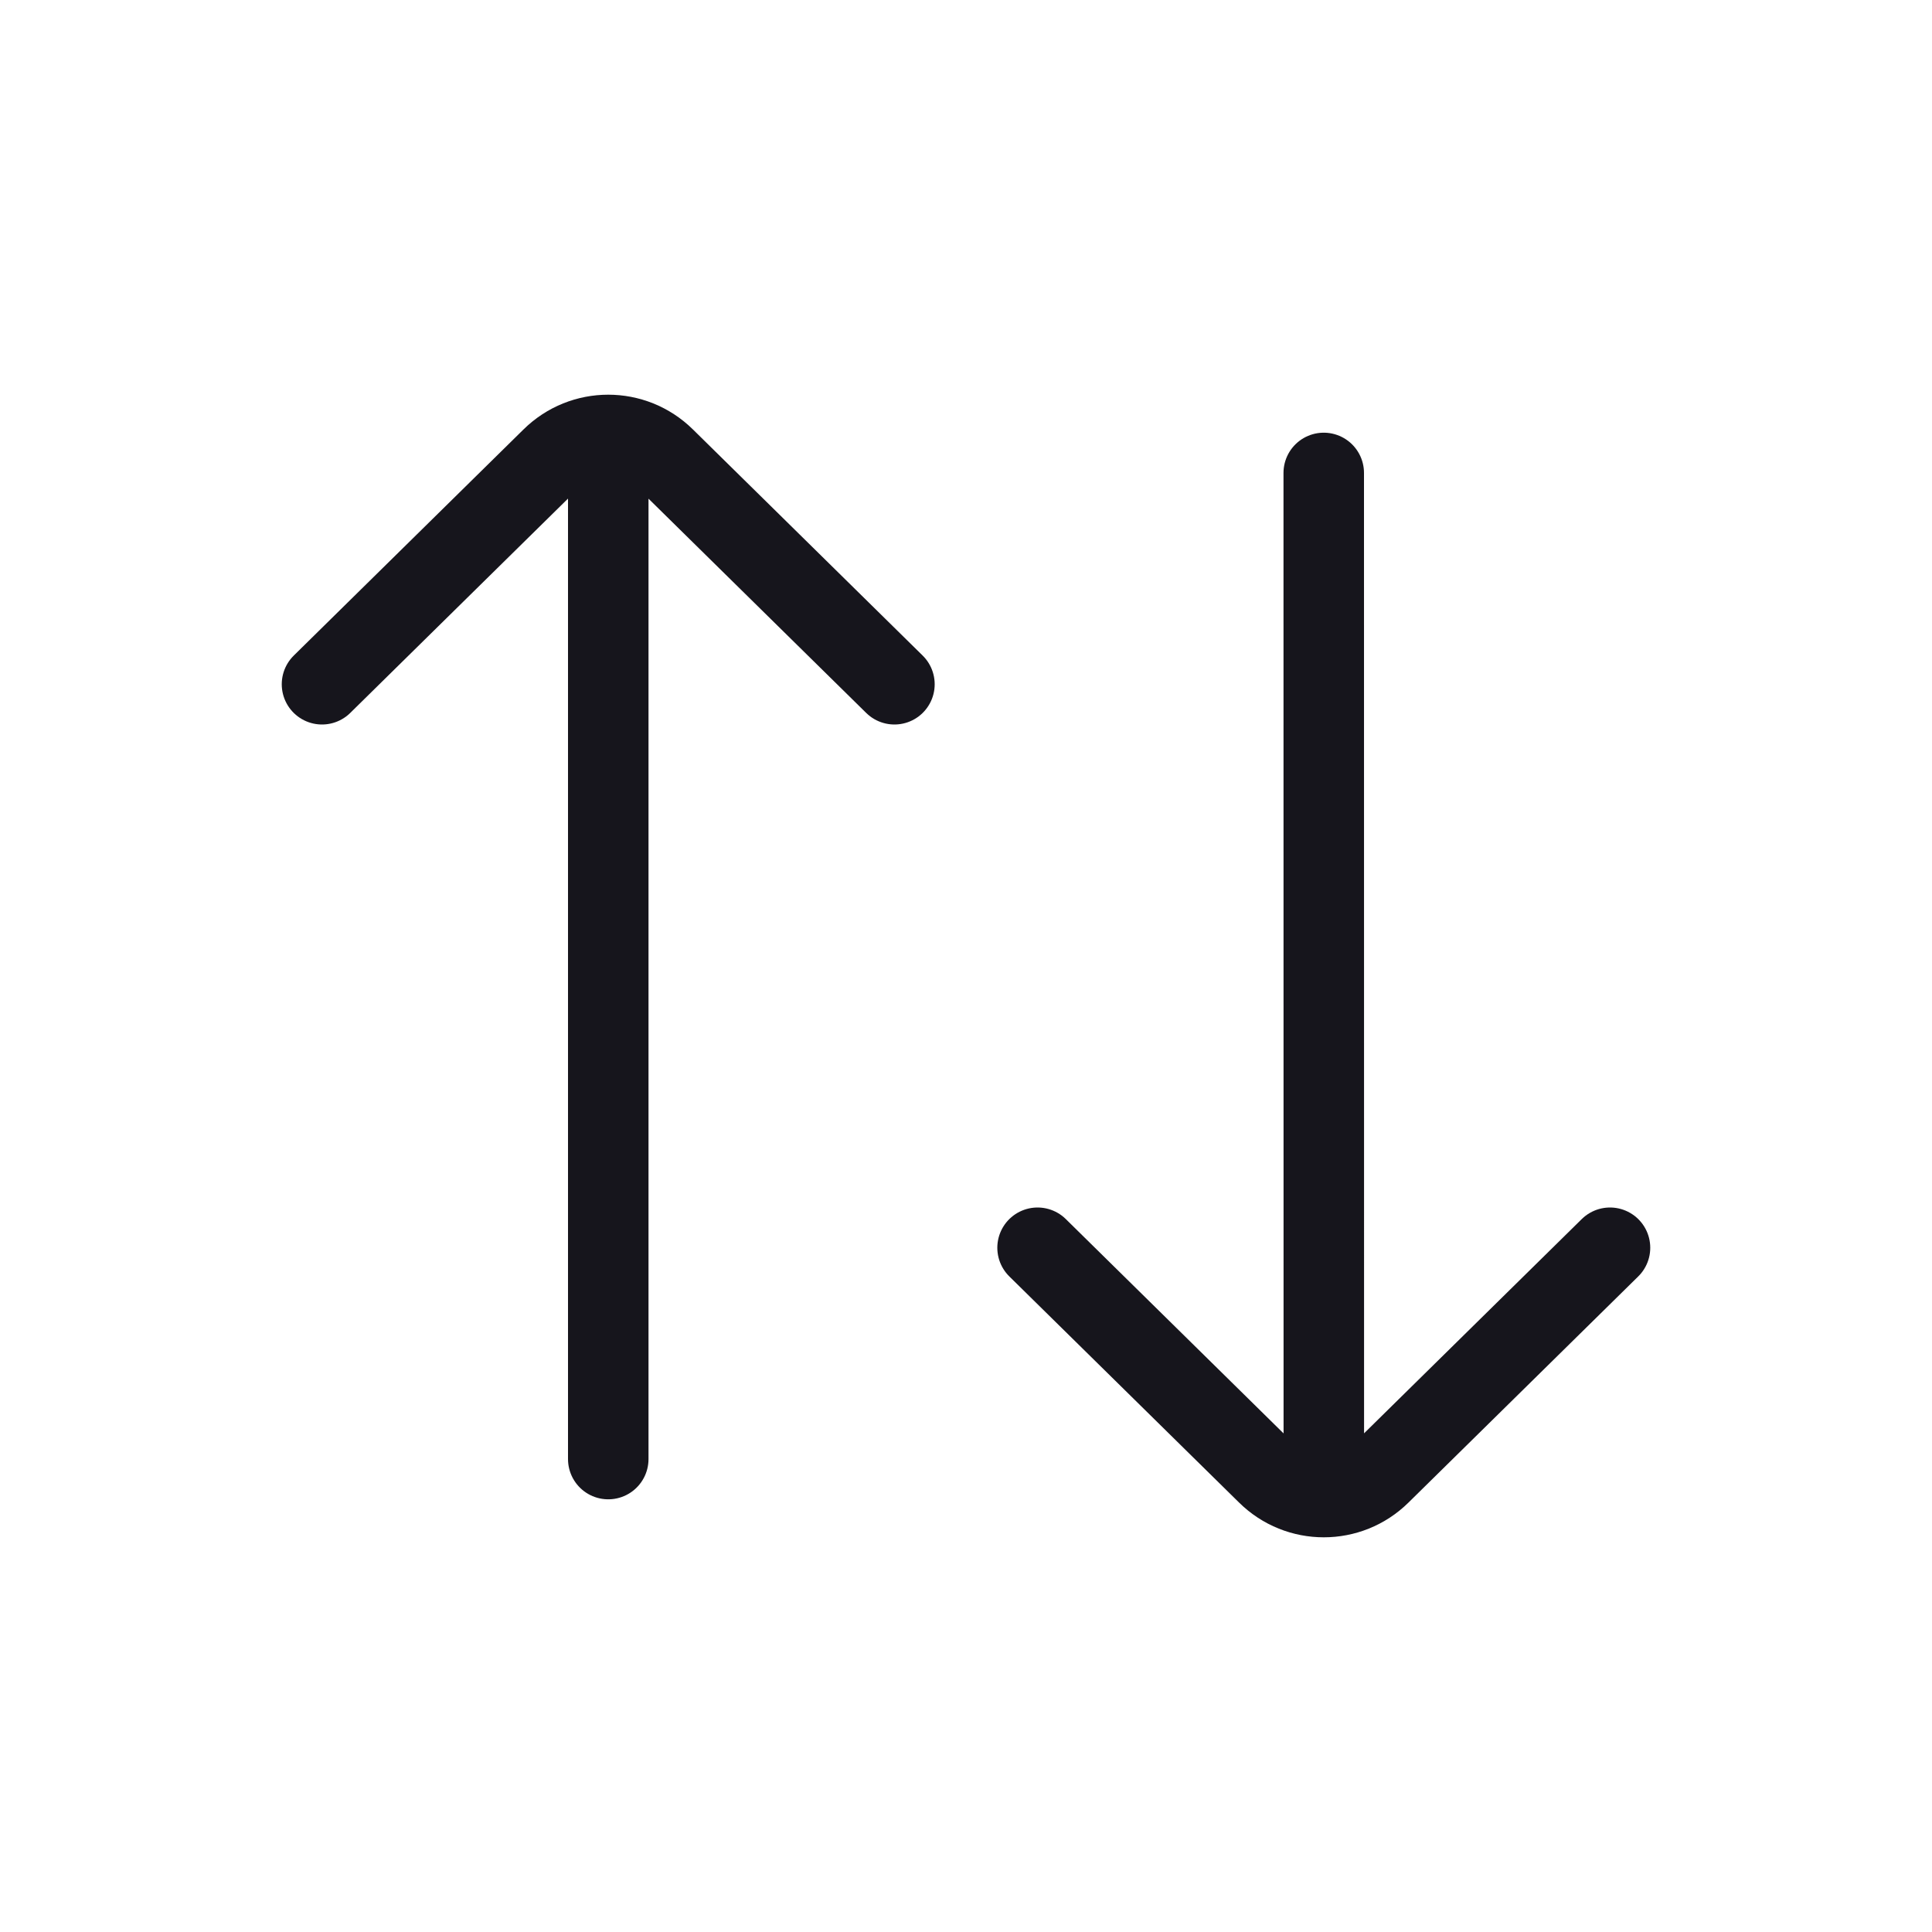 <svg width="24" height="24" viewBox="0 0 24 24" fill="none" xmlns="http://www.w3.org/2000/svg">
<path d="M16.444 5.875L16.445 18.125M20 15.5L17.146 18.309C16.757 18.693 16.132 18.693 15.743 18.309L12.889 15.5M7.556 18.125L7.556 5.875M11.111 8.5L8.257 5.691C7.868 5.307 7.243 5.307 6.854 5.691L4 8.5" stroke="#16151C" stroke-miterlimit="1.02" stroke-linecap="round" stroke-linejoin="round"/>
</svg>

